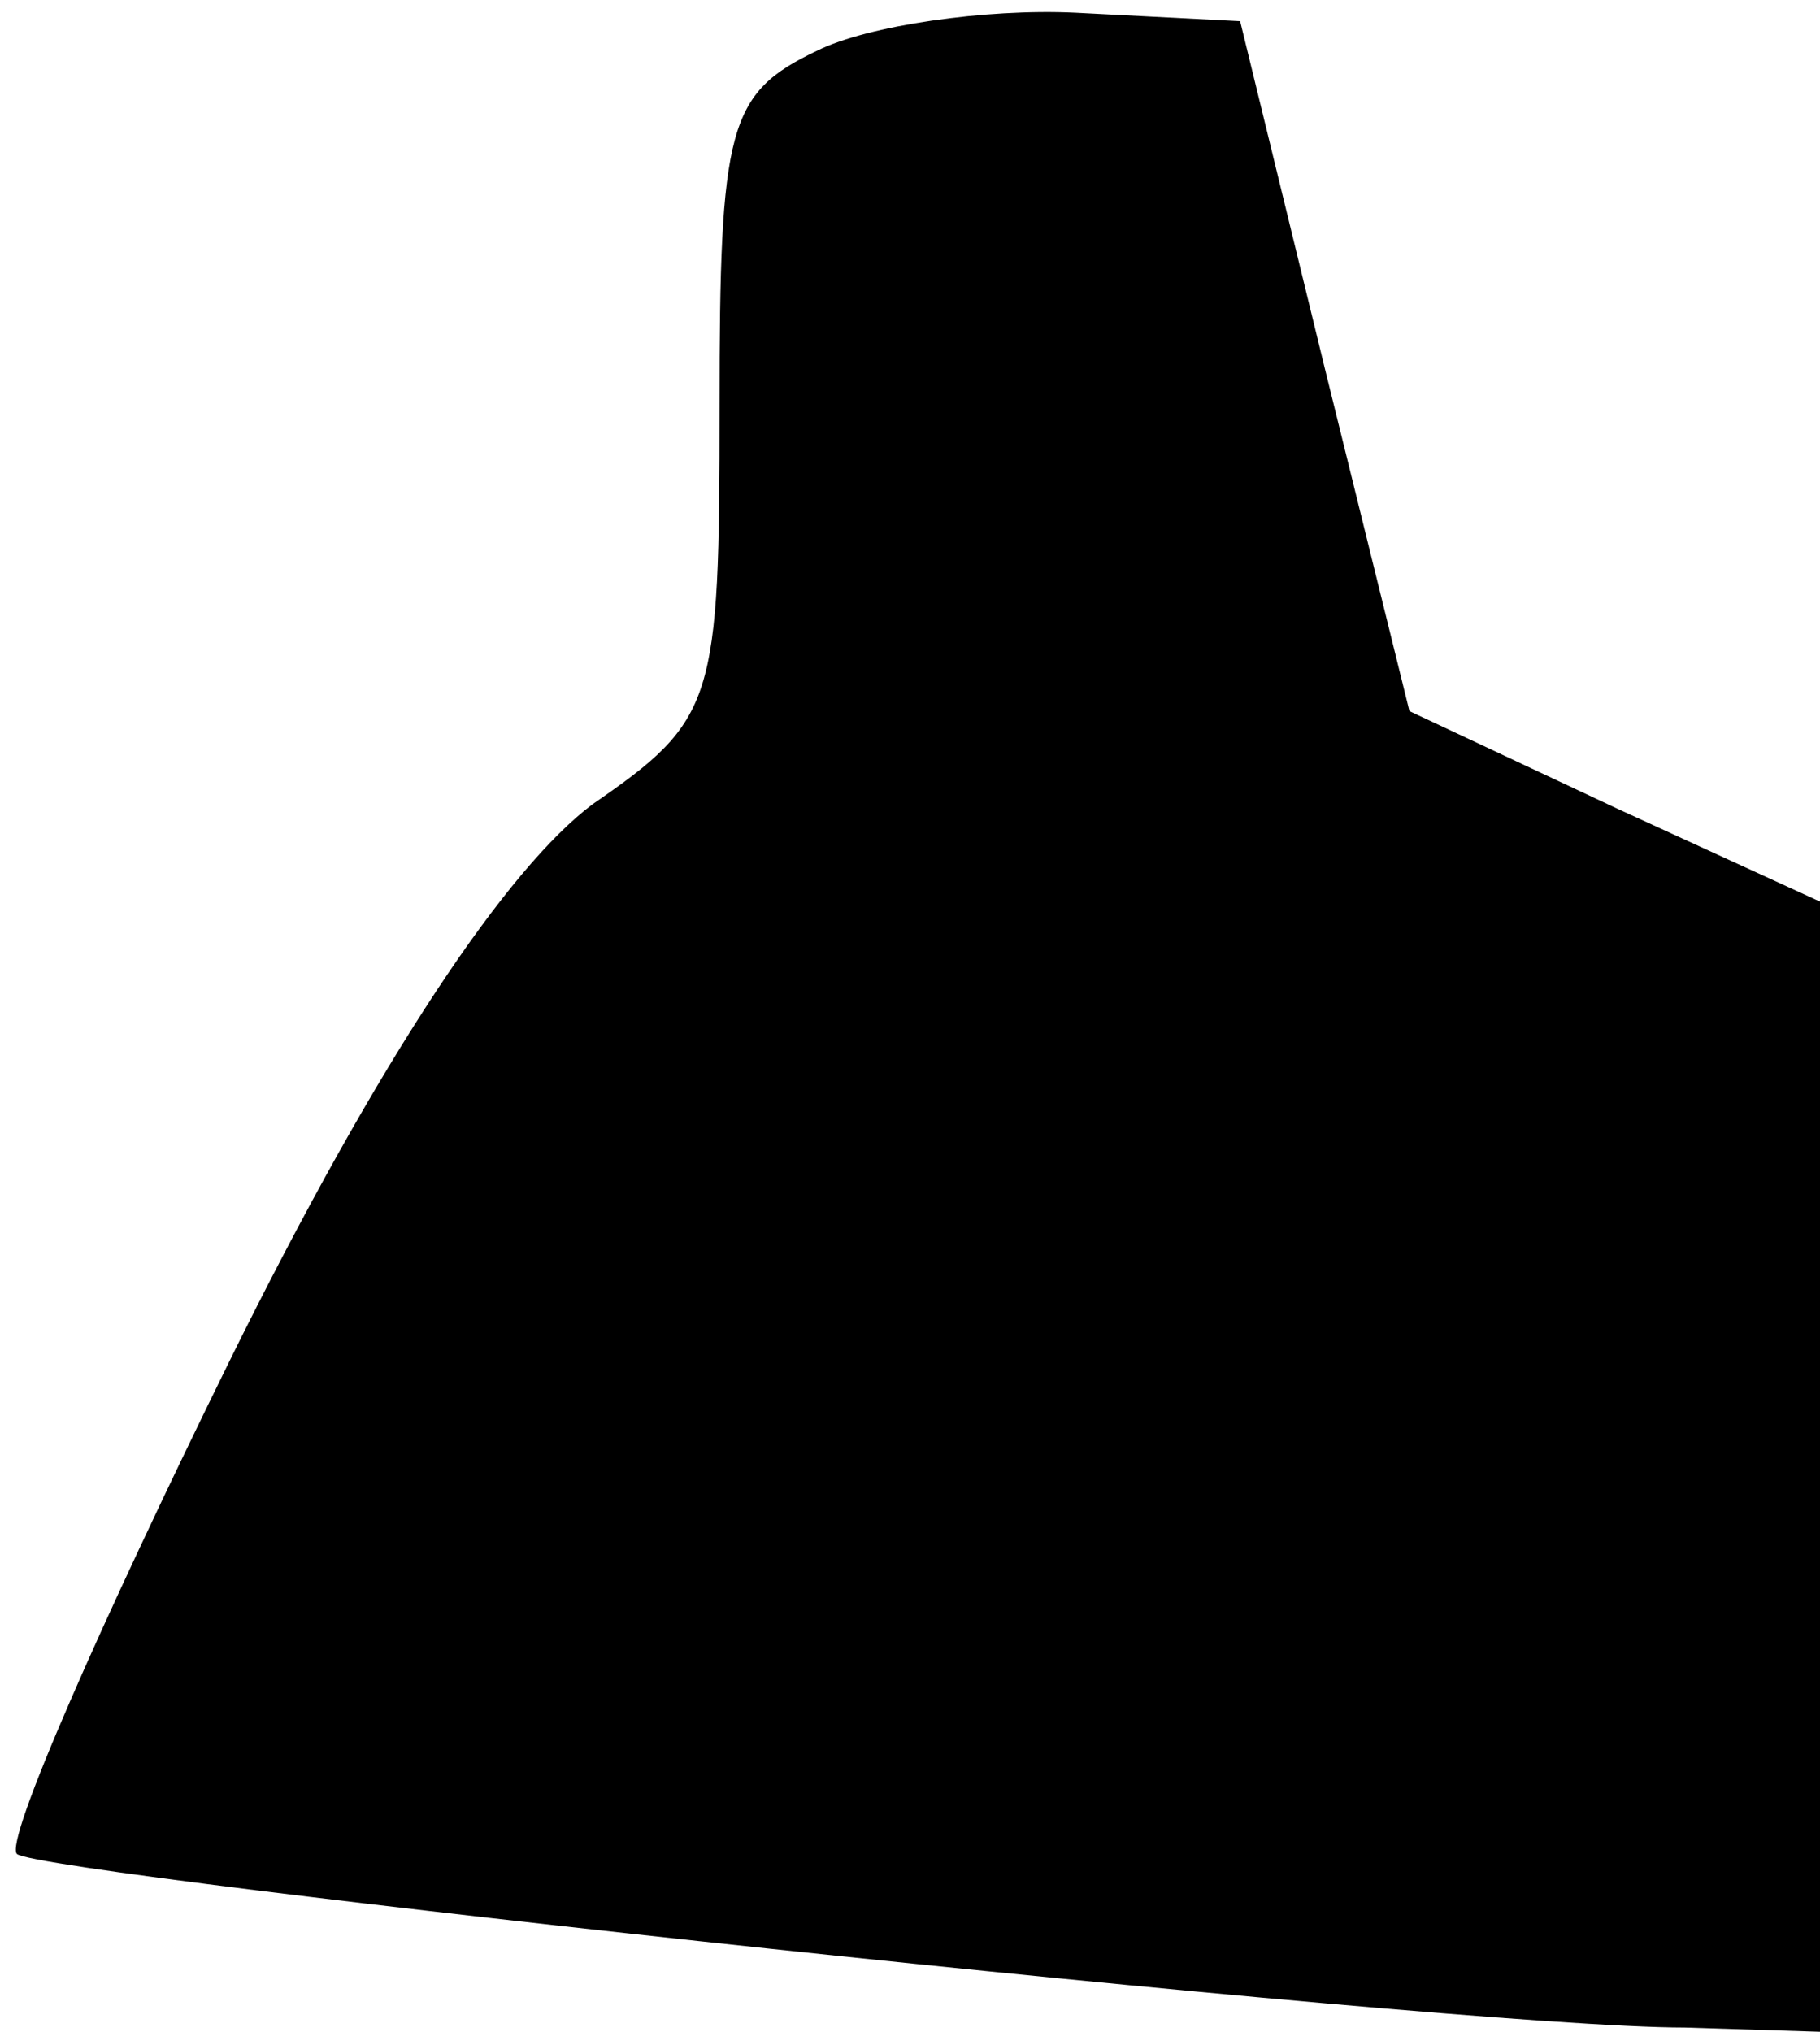 <?xml version="1.0" standalone="no"?>
<!DOCTYPE svg PUBLIC "-//W3C//DTD SVG 20010904//EN"
 "http://www.w3.org/TR/2001/REC-SVG-20010904/DTD/svg10.dtd">
<svg version="1.0" xmlns="http://www.w3.org/2000/svg"
 width="43pt" height="48pt" viewBox="0 0 43 48"
 preserveAspectRatio="xMidYMid meet">
<g transform="translate(0,48) scale(0.1,-0.1)"
fill="#000000" stroke="none">
<path fill="#000000" stroke="none" d="M193 468 c-21 -10 -23 -18 -23 -84 0
-70 -1 -74 -30 -94 -20 -15 -50 -59 -86 -132 -30 -61 -53 -113 -50 -116 6 -5
337 -41 394 -41 l32 -1 0 133 0 134 -48 22 -49 23 -20 81 -20 82 -39 2 c-21 1
-49 -3 -61 -9z"/>
</g>
</svg>
